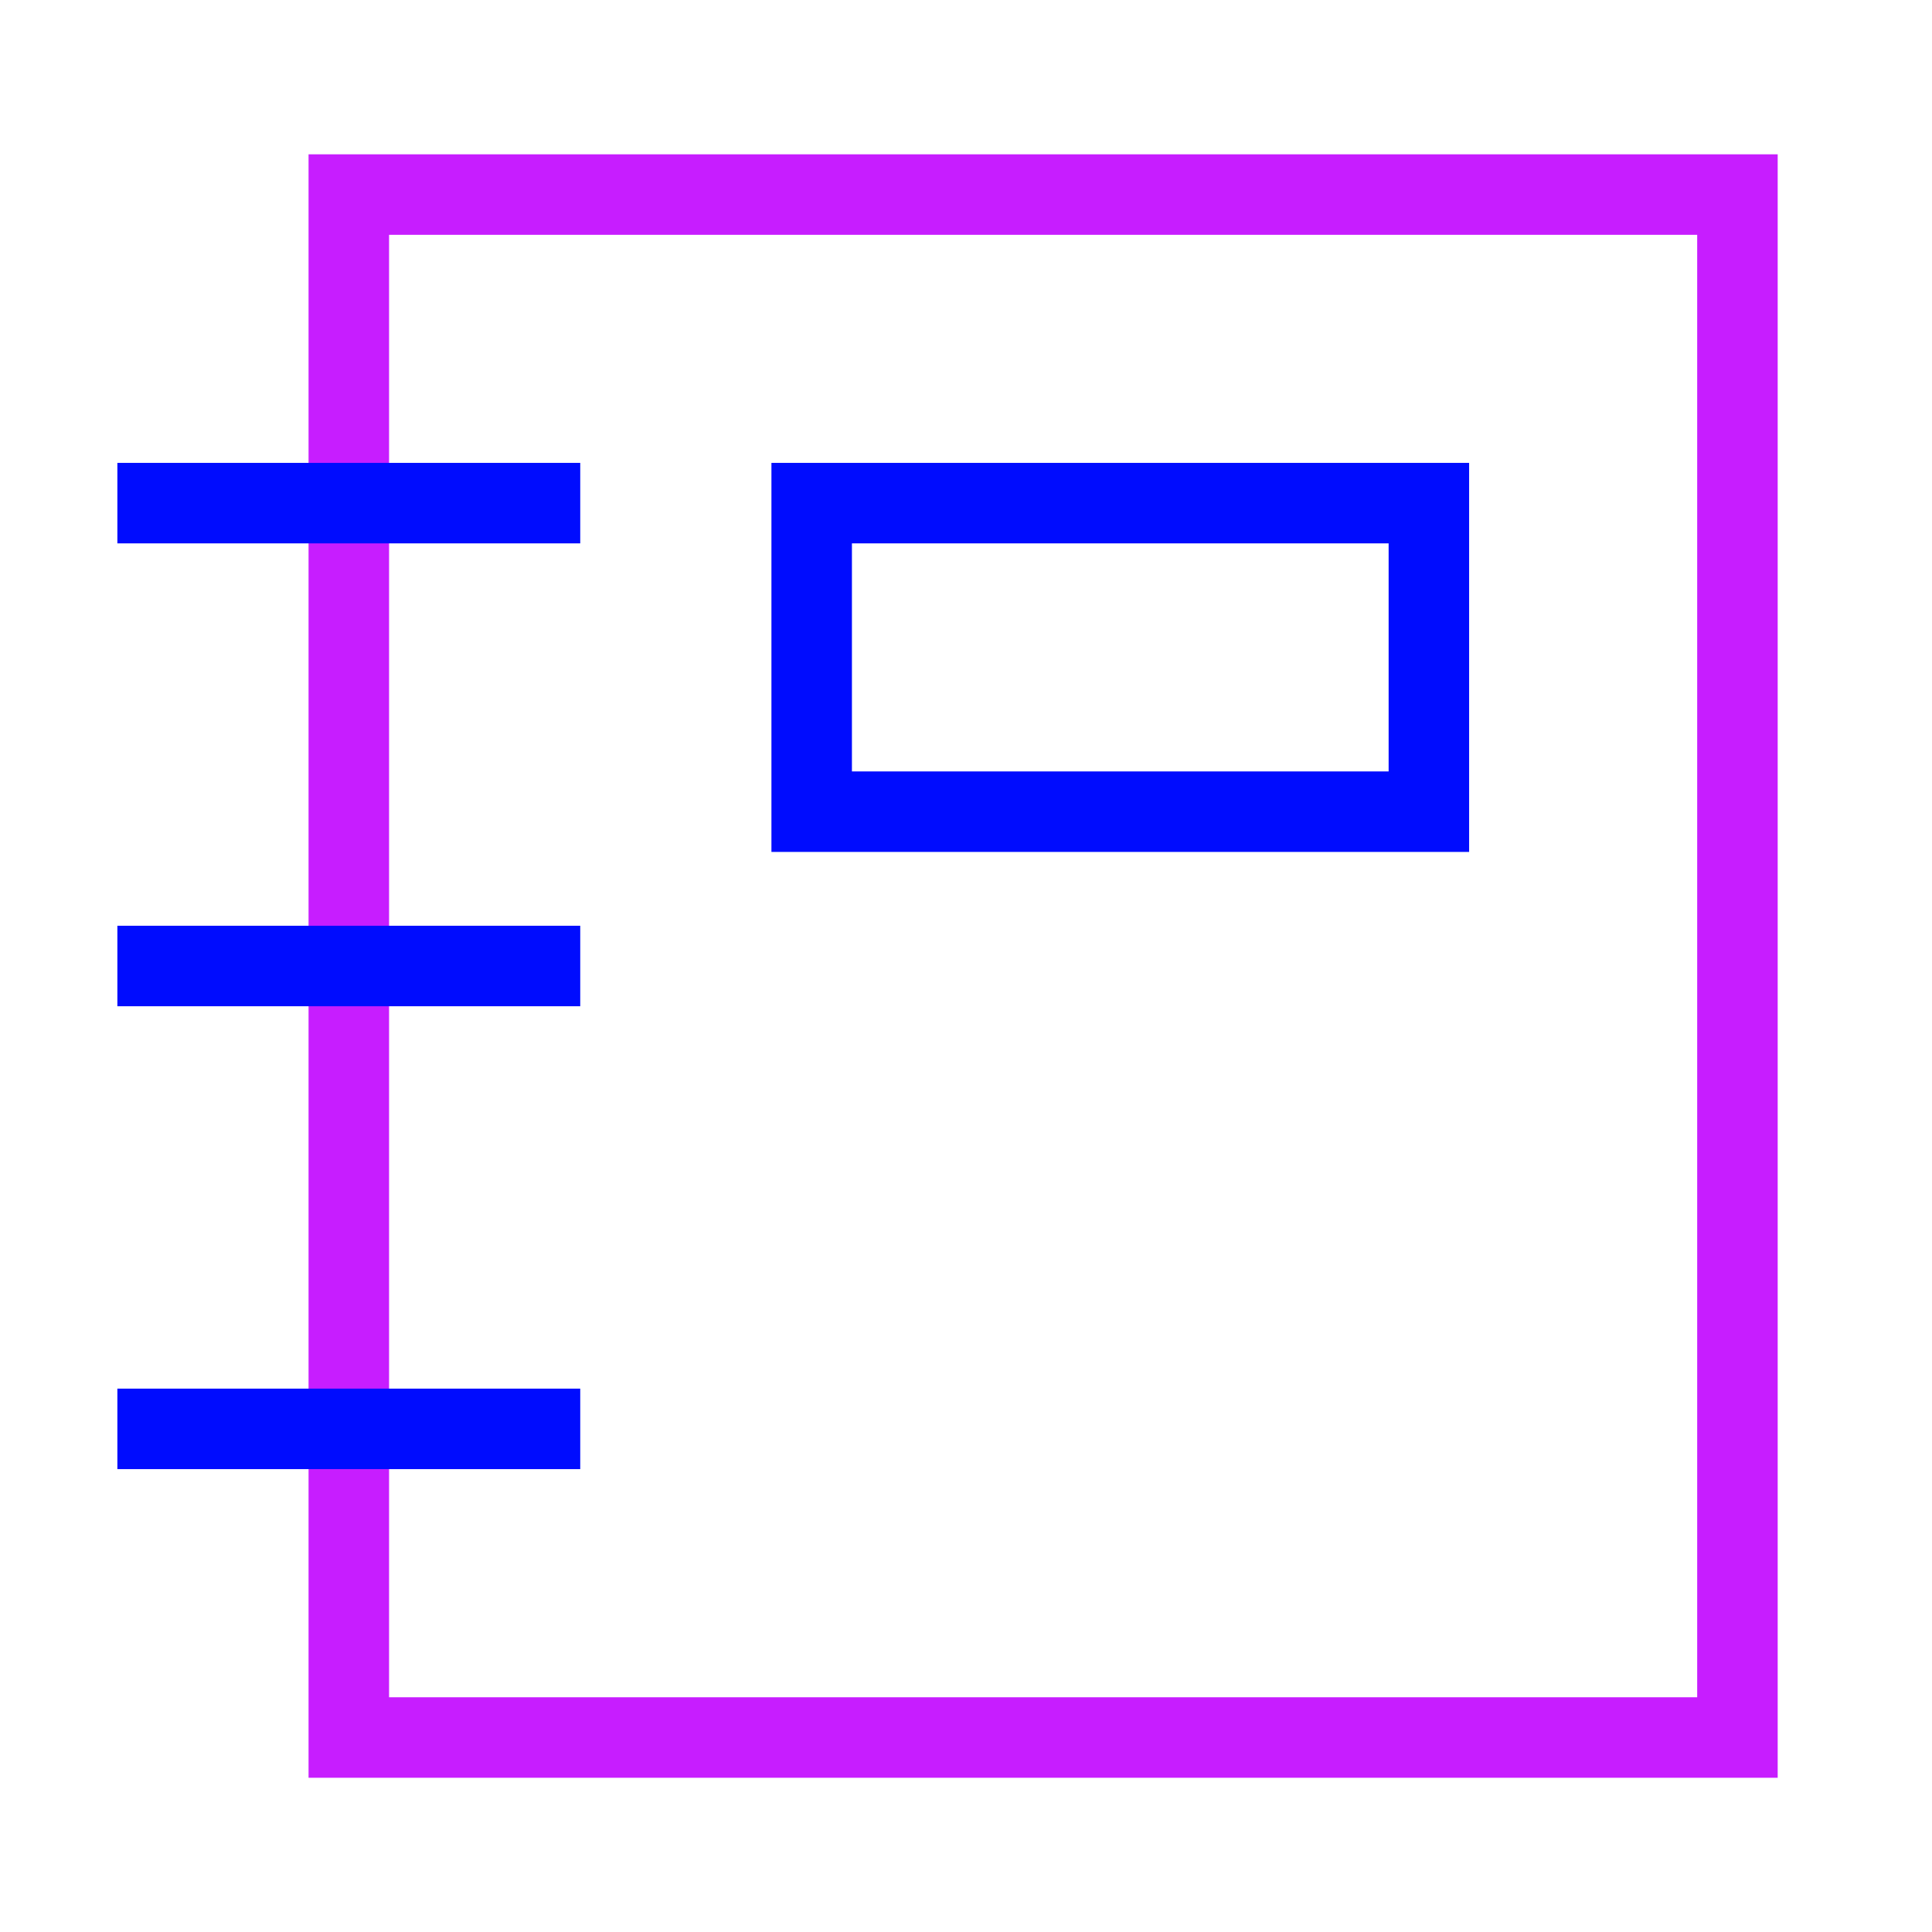 <svg xmlns="http://www.w3.org/2000/svg" fill="none" viewBox="-0.5 -0.5 24 24" id="Contact-Book--Streamline-Sharp-Neon">
  <desc>
    Contact Book Streamline Icon: https://streamlinehq.com
  </desc>
  <g id="contact-book--contact-notebook-note">
    <path id="Rectangle 782" stroke="#c71dff" d="M3.833 1.917h17.25v19.167H3.833z" stroke-width="1"></path>
    <path id="Vector 2304" stroke="#000cfe" d="M0.958 5.75h5.75" stroke-width="1"></path>
    <path id="Vector 2305" stroke="#000cfe" d="M0.958 11.5h5.75" stroke-width="1"></path>
    <path id="Vector 2306" stroke="#000cfe" d="M0.958 17.25h5.75" stroke-width="1"></path>
    <path id="Rectangle 783" stroke="#000cfe" d="M9.583 5.75h7.667v3.833h-7.667z" stroke-width="1"></path>
  </g>
</svg>